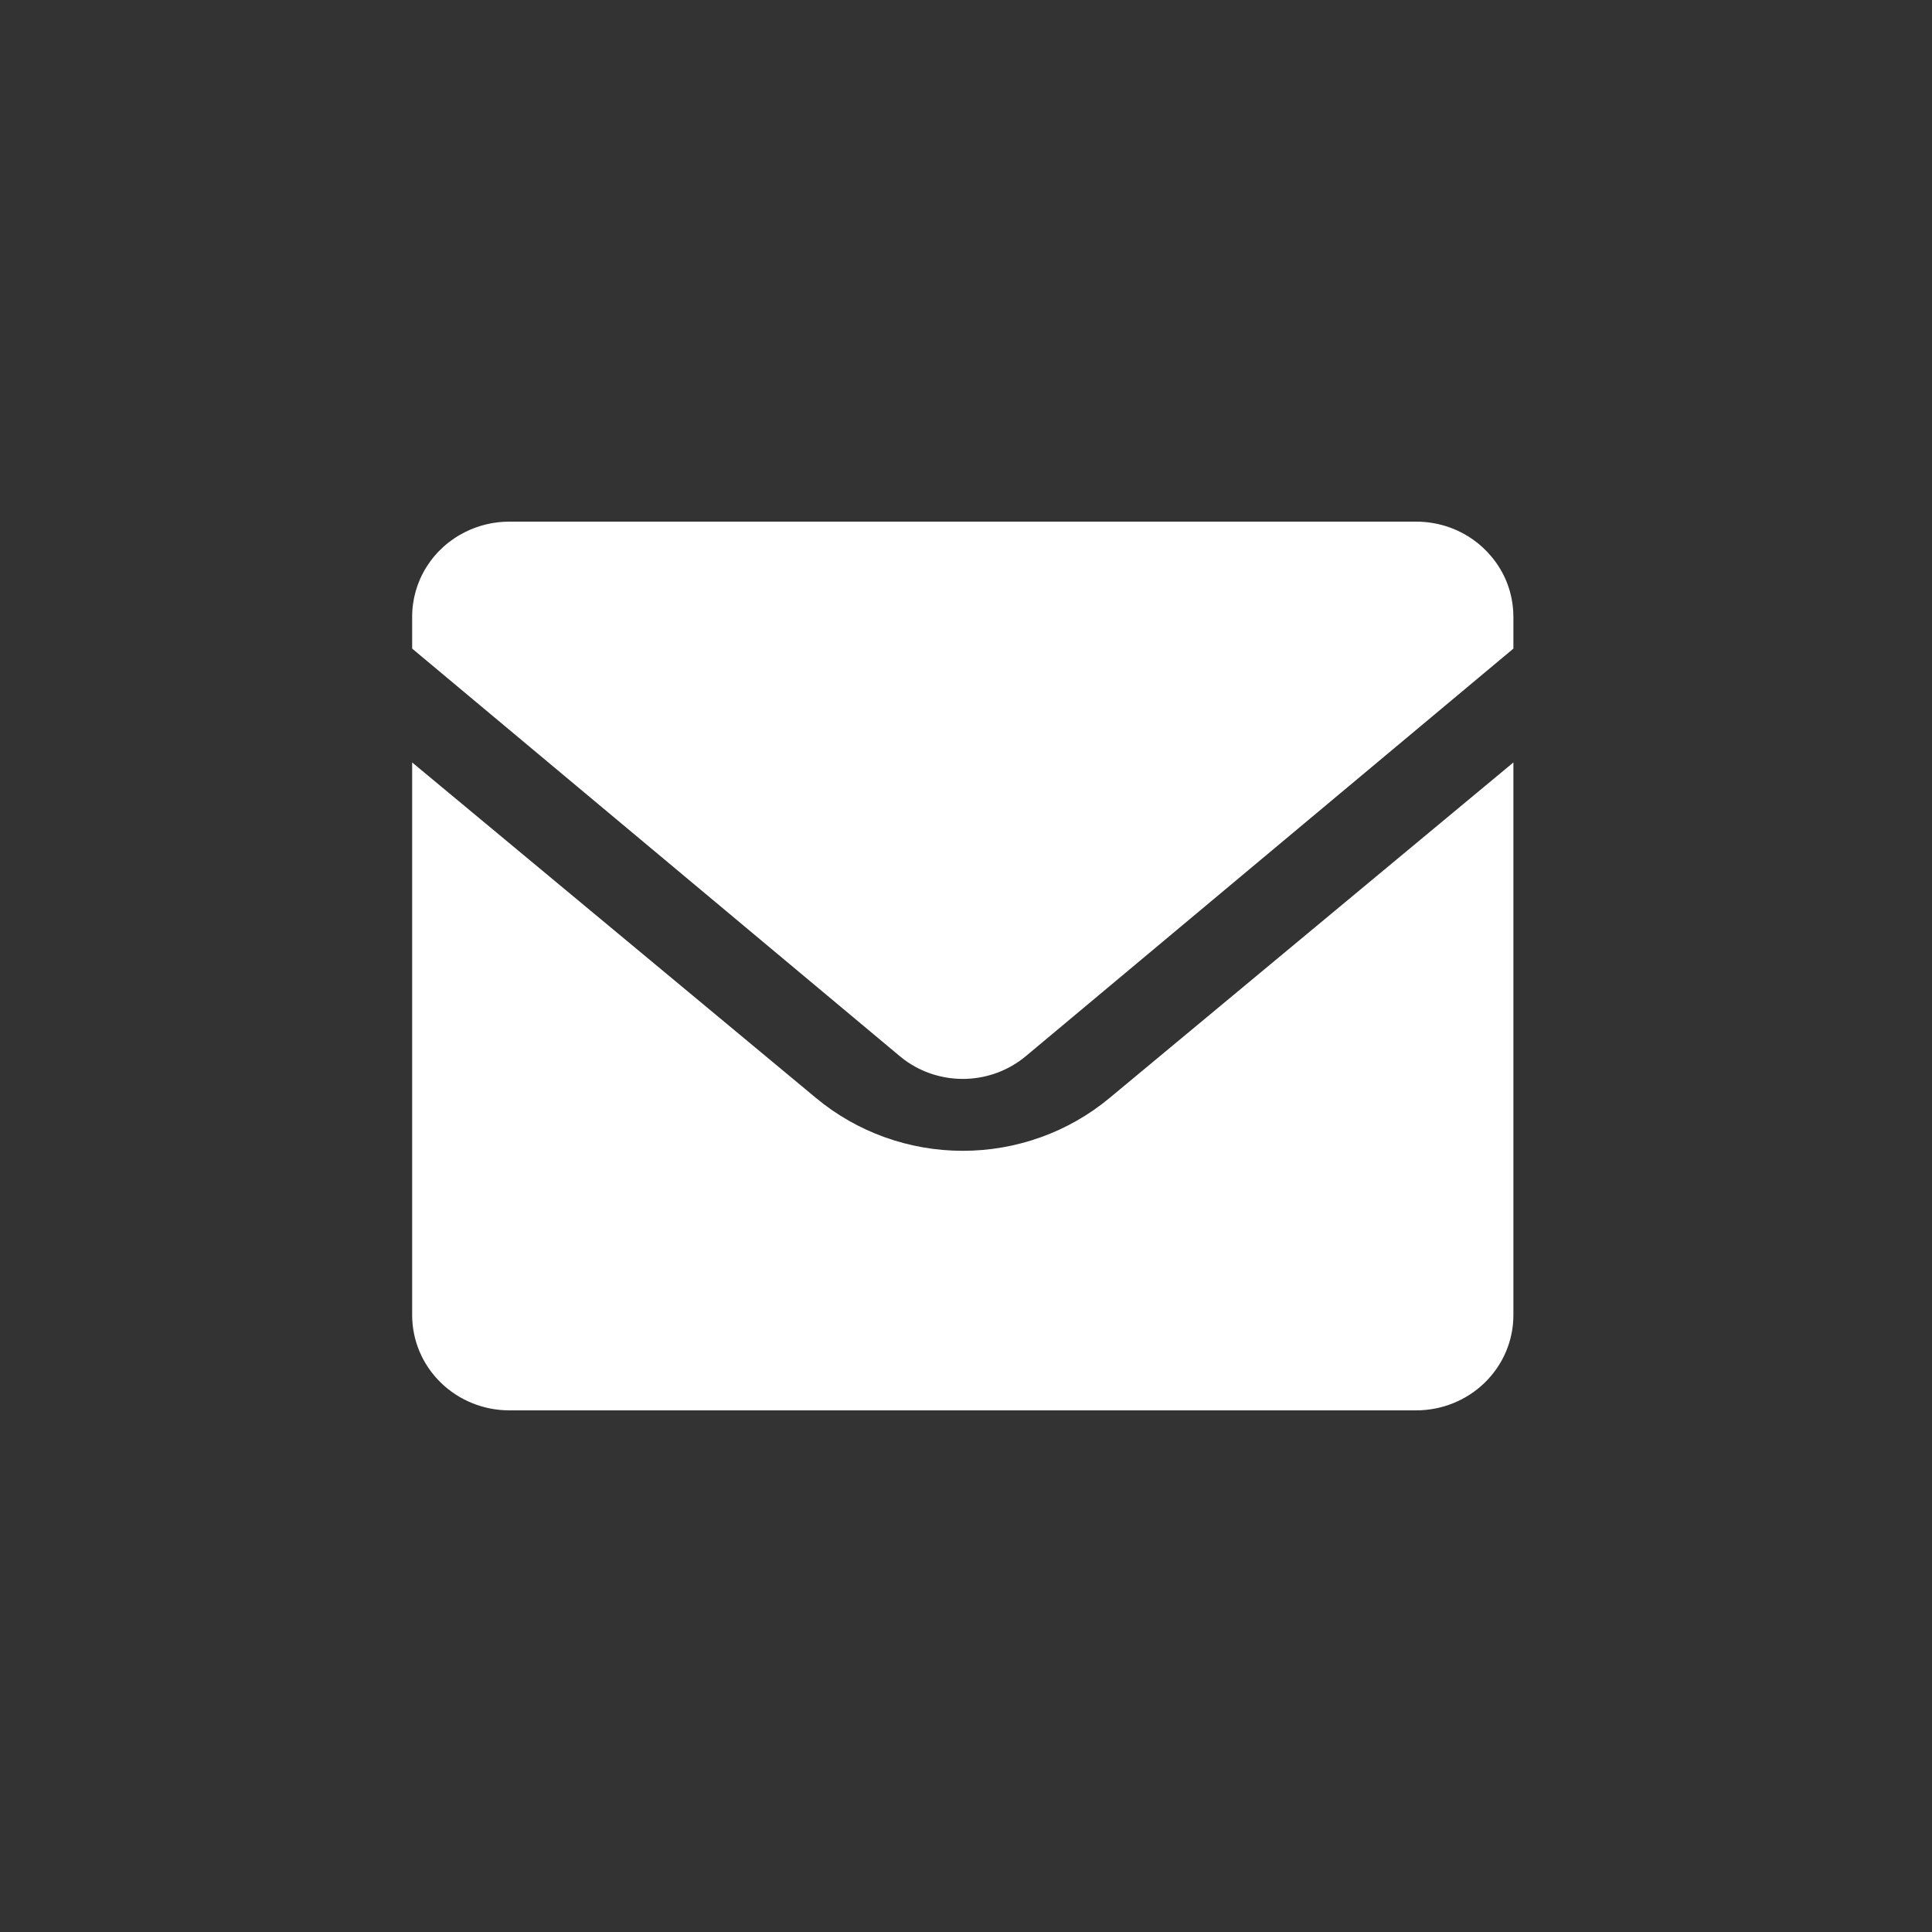 <svg width="300" height="300" viewBox="0 0 300 300" fill="none" xmlns="http://www.w3.org/2000/svg">
<rect x="0" y="0" width="300" height="300" fill="#333333" stroke="none"/>
<path d="M235 118.393V204.214C235 208.136 233.41 211.897 230.581 214.669C227.751 217.442 223.913 219 219.912 219H79.088C75.087 219 71.249 217.442 68.419 214.669C65.59 211.897 64 208.136 64 204.214V118.393L126.732 170.513C133.092 175.798 141.161 178.698 149.5 178.698C157.839 178.698 165.908 175.798 172.268 170.513L235 118.393ZM219.912 81C221.75 81.002 223.573 81.329 225.293 81.966C227.766 82.889 229.945 84.436 231.61 86.451C232.512 87.535 233.254 88.737 233.813 90.024C234.467 91.542 234.869 93.188 234.97 94.918L235 95.786V100.714L159.292 163.997C156.687 166.175 153.403 167.42 149.98 167.526C146.557 167.633 143.199 166.595 140.457 164.584L139.708 163.992L64 100.714V95.786C63.994 93.049 64.766 90.365 66.229 88.033C67.692 85.702 69.788 83.816 72.284 82.587C74.393 81.542 76.724 80.998 79.088 81H219.912V81Z" fill="white"/>
</svg>
